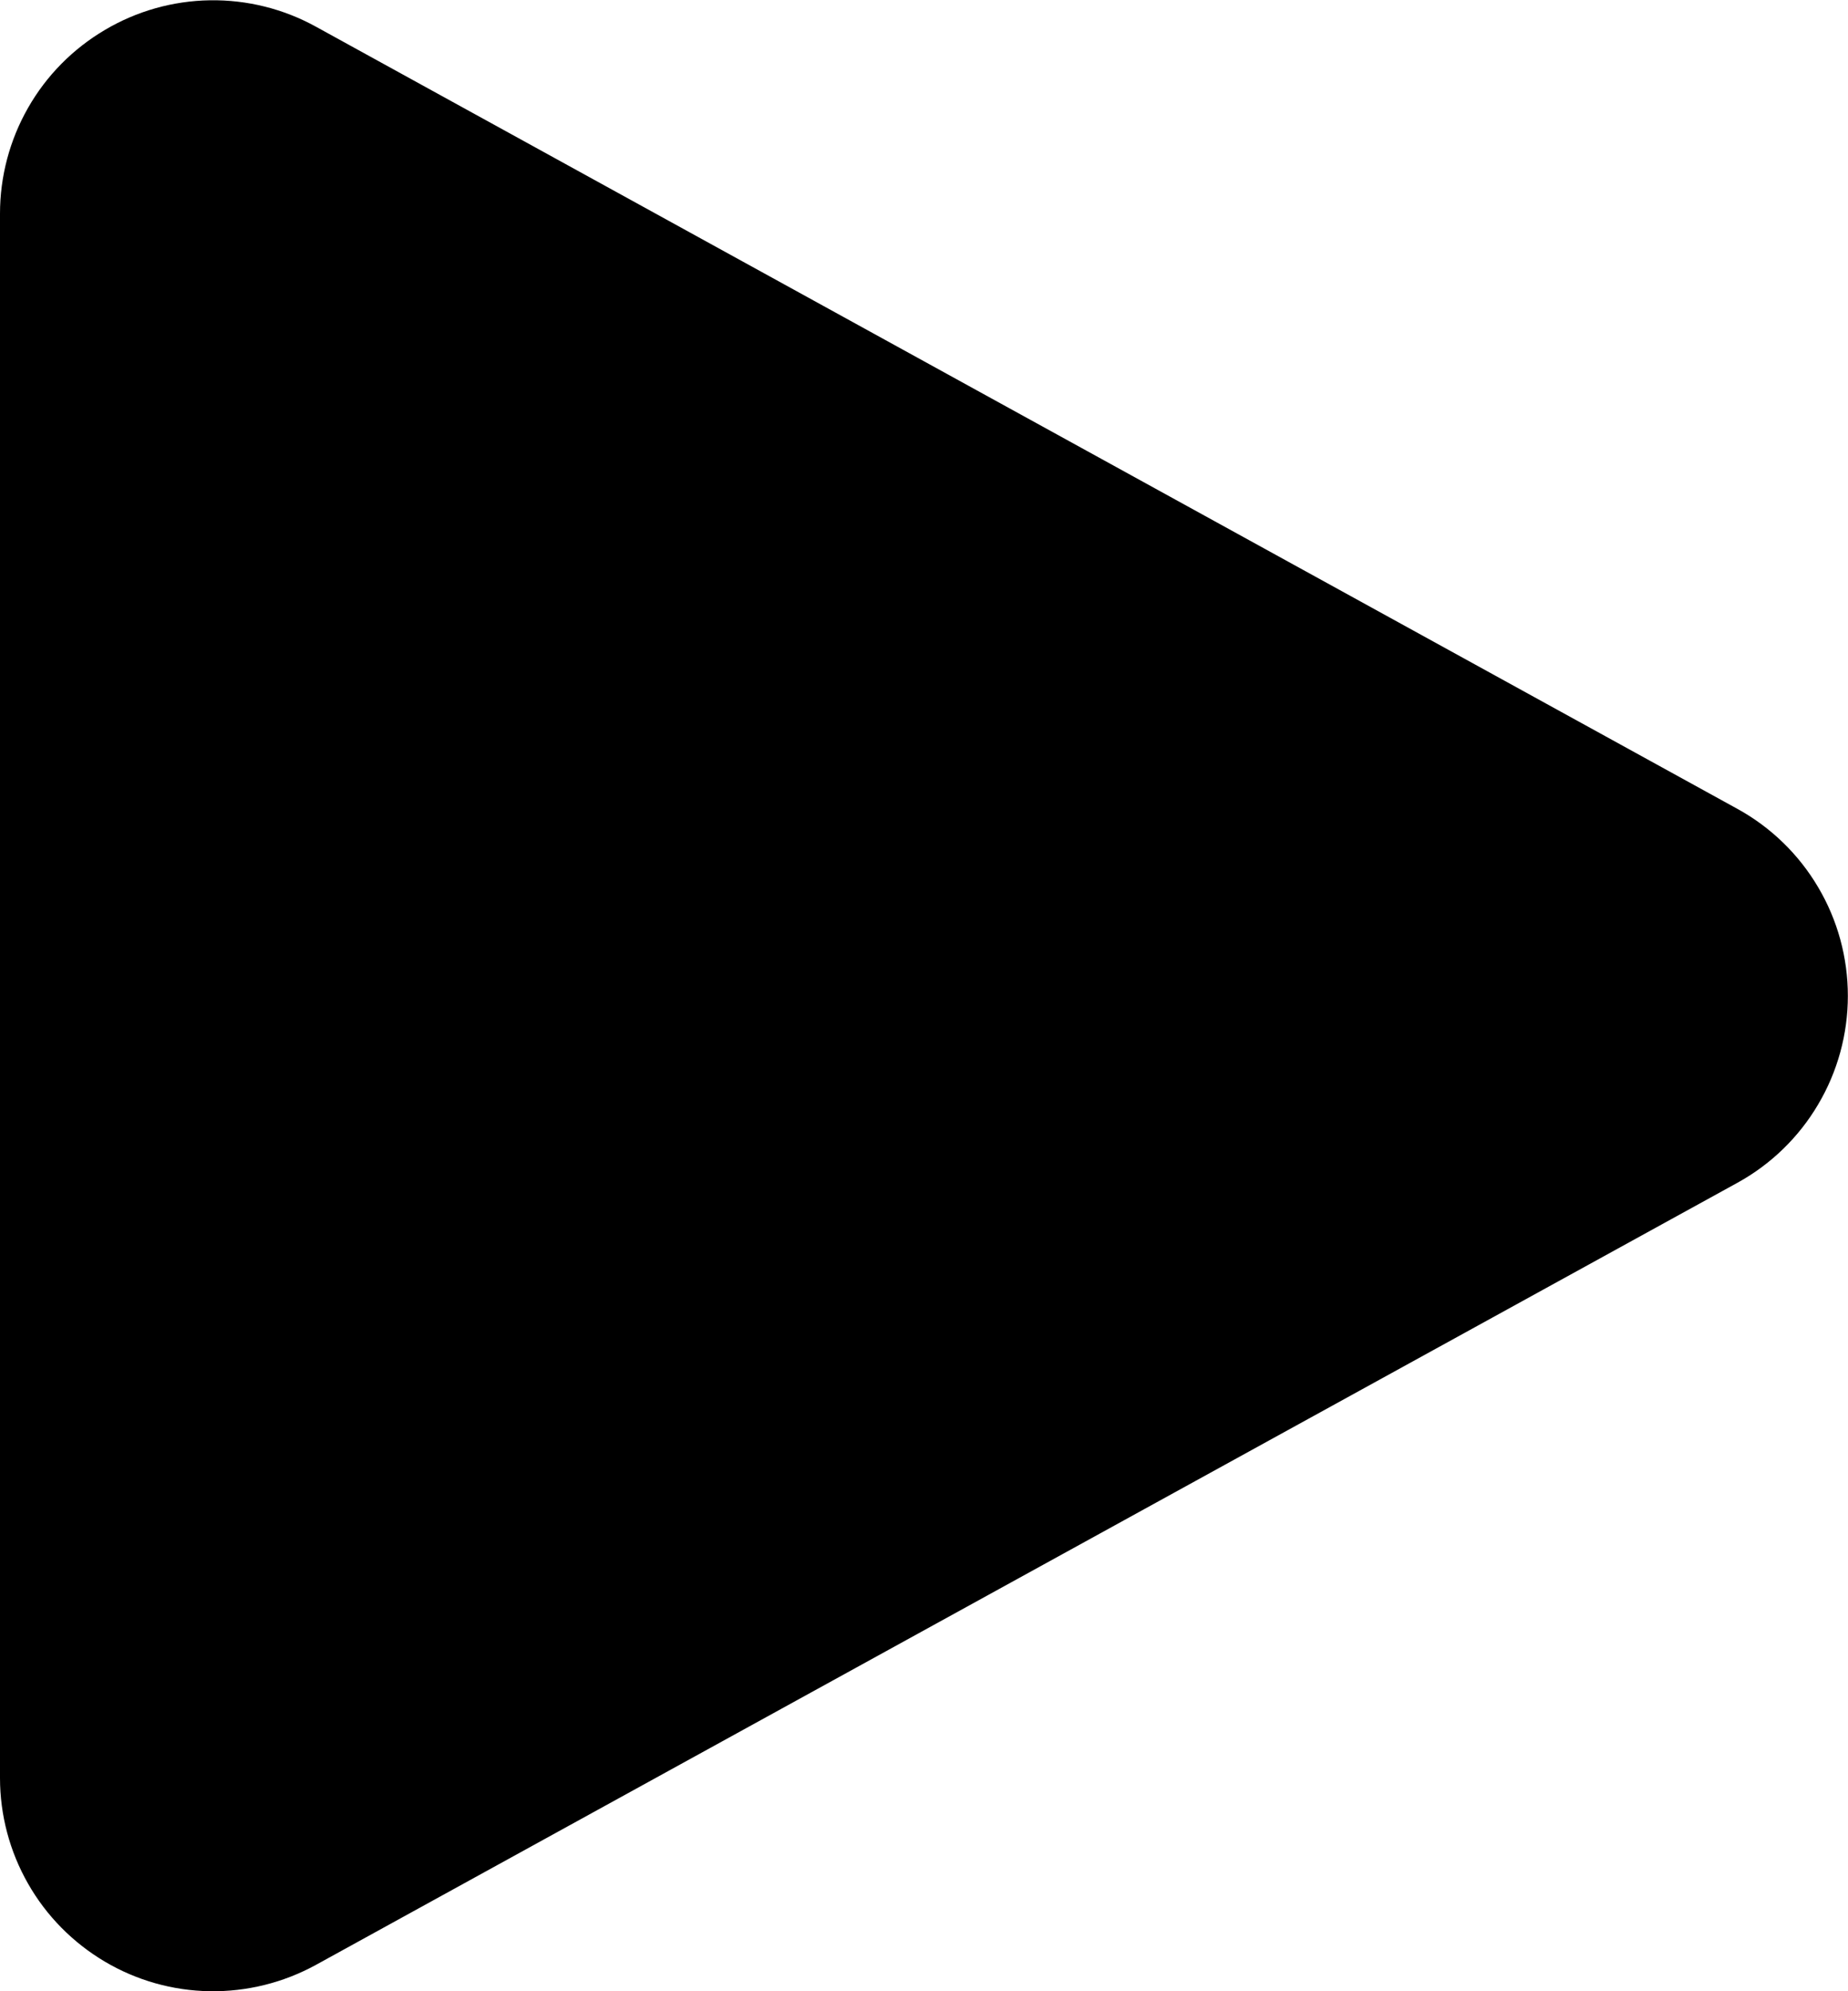 <svg width="13" height="14" viewBox="0 0 13 14" fill="none" xmlns="http://www.w3.org/2000/svg">
<path d="M12.222 5.687C12.457 5.816 12.654 6.007 12.79 6.238C12.927 6.469 12.999 6.733 12.999 7.002C12.999 7.27 12.927 7.534 12.79 7.765C12.654 7.996 12.457 8.187 12.222 8.316L2.222 13.815C1.994 13.94 1.736 14.004 1.476 14C1.215 13.996 0.96 13.924 0.736 13.791C0.512 13.658 0.326 13.47 0.197 13.243C0.068 13.017 -3.36145e-05 12.761 1.24916e-08 12.5V1.502C4.46389e-05 1.241 0.068 0.985 0.197 0.759C0.326 0.532 0.512 0.344 0.737 0.211C0.961 0.078 1.216 0.006 1.477 0.002C1.737 -0.002 1.995 0.062 2.223 0.188L12.222 5.687V5.687Z" fill="black"/>
</svg>
